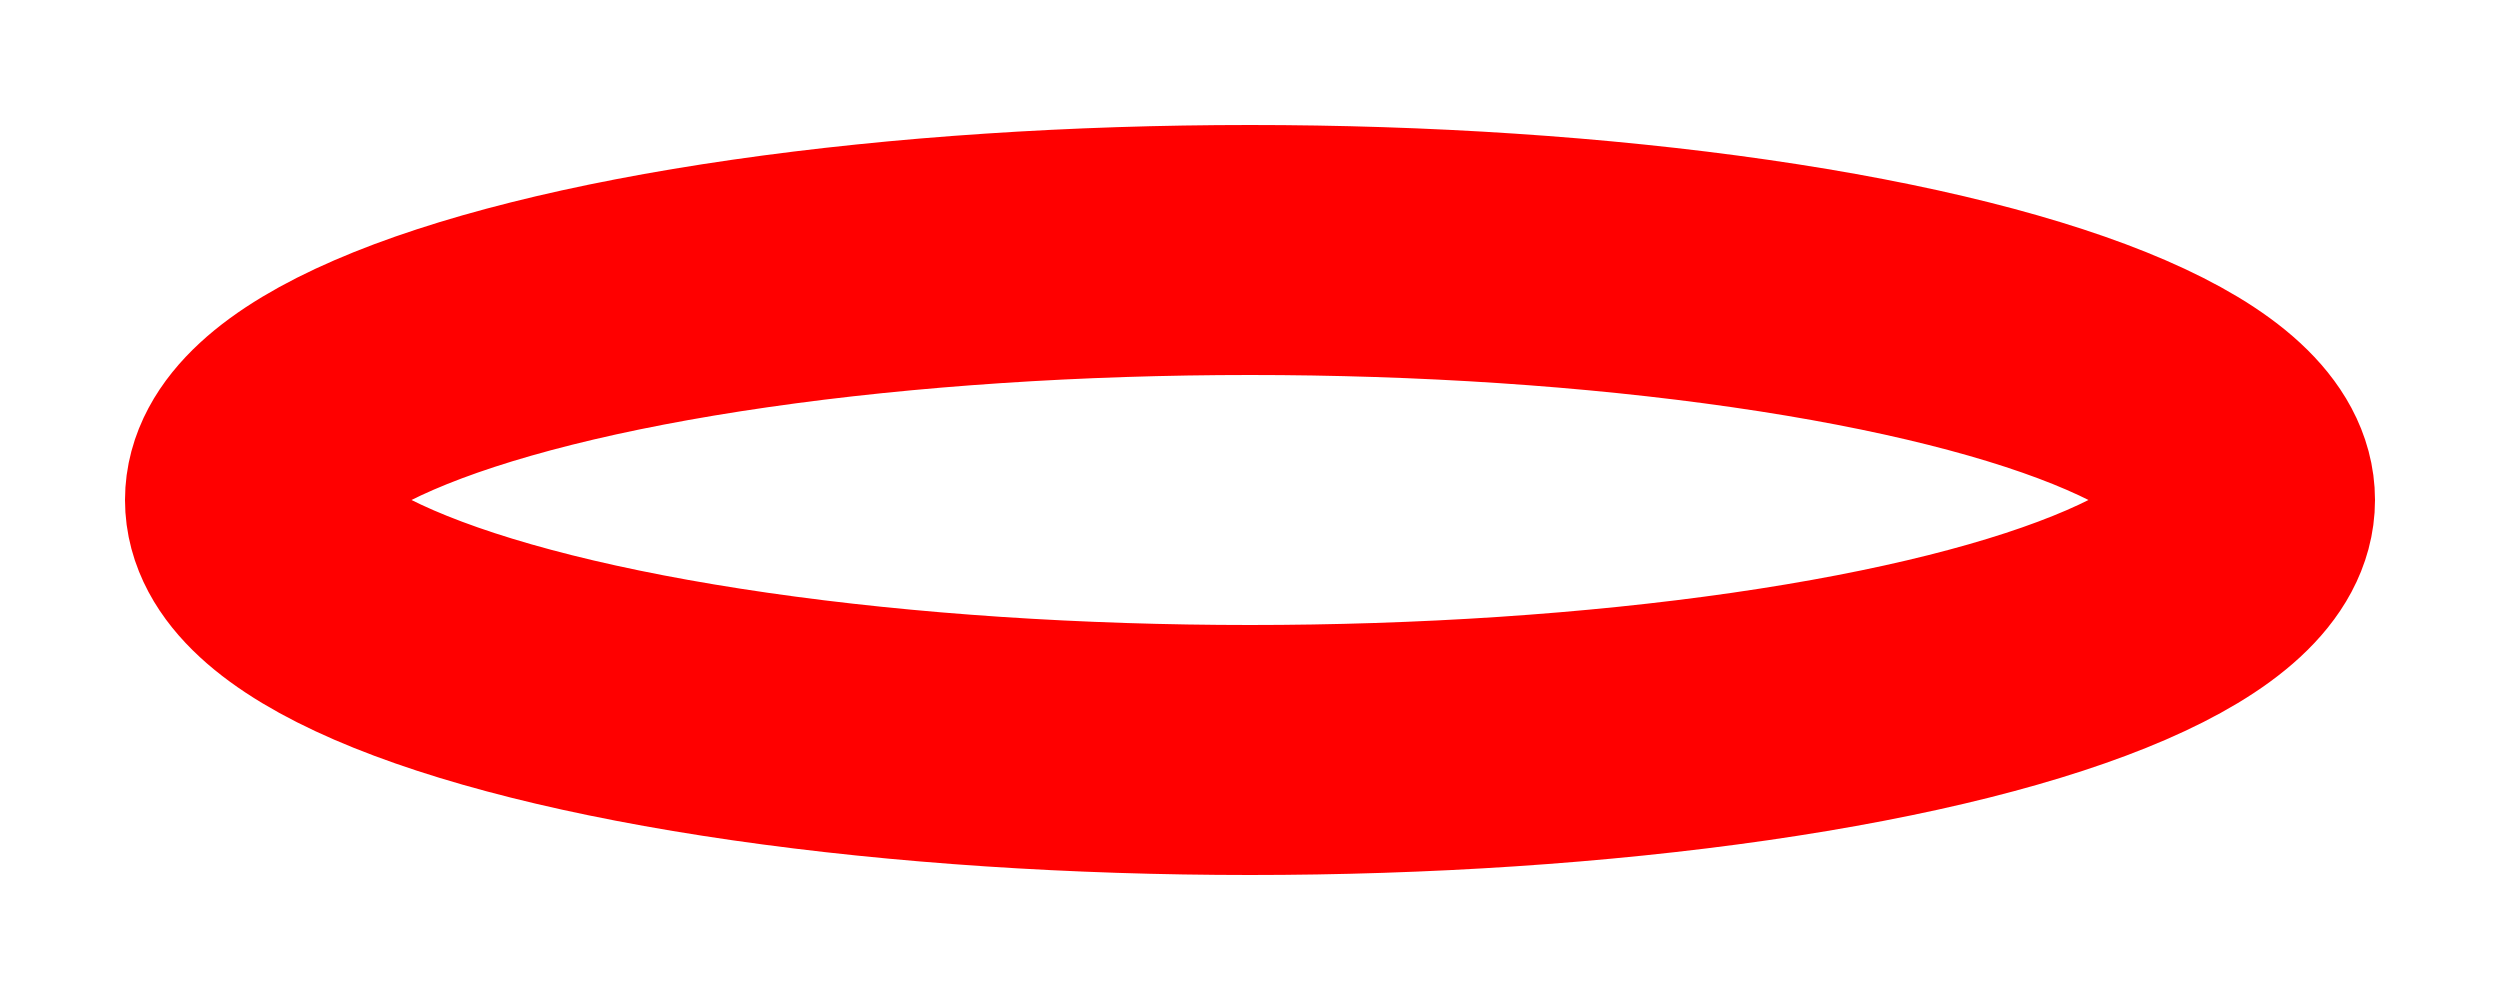 <?xml version="1.0" standalone="no"?>
<svg width="50" height="20" version="1.1" xmlns="http://www.w3.org/2000/svg">

  <ellipse cx="25" cy="10" rx="20" ry="5" stroke="red" fill="transparent" stroke-width="5"/>
  
</svg>